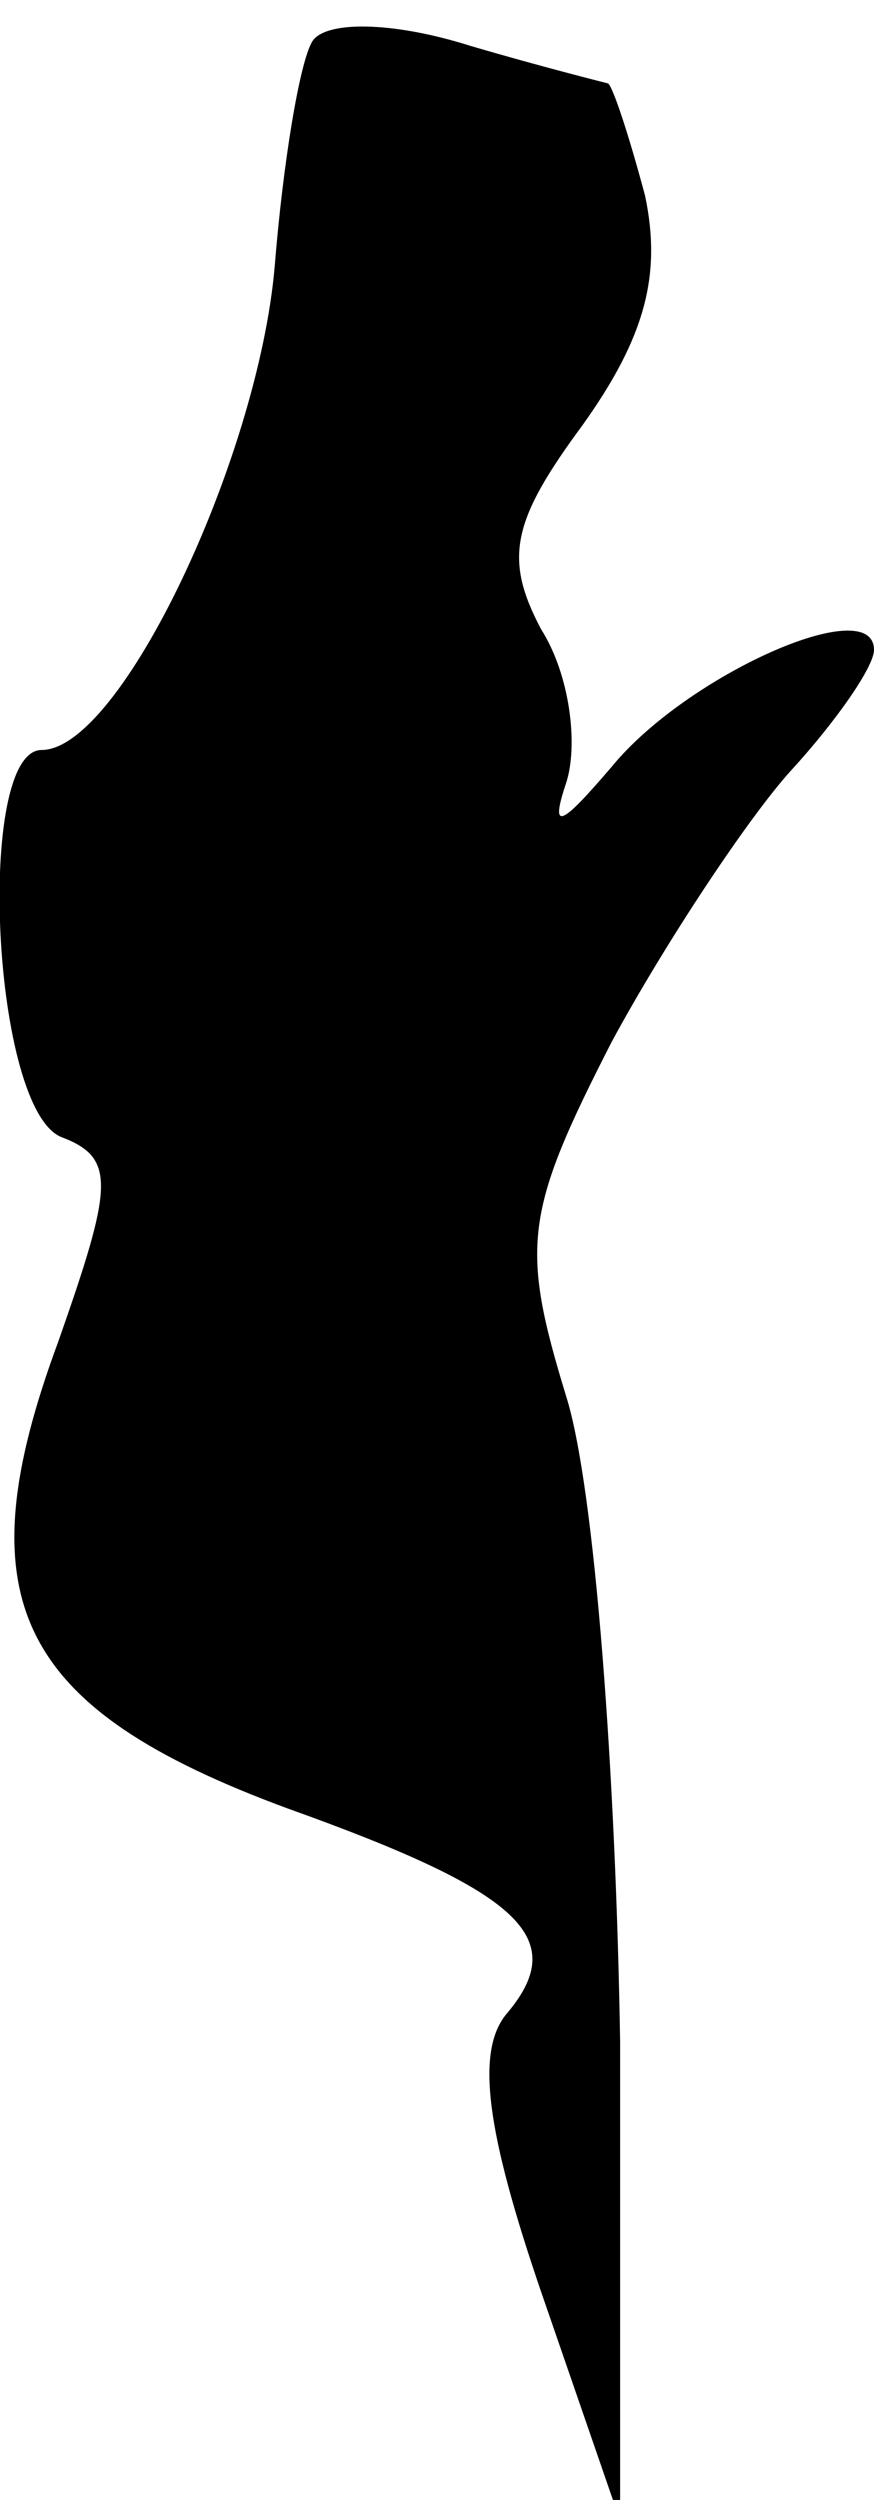 <?xml version="1.0" standalone="no"?>
<!DOCTYPE svg PUBLIC "-//W3C//DTD SVG 20010904//EN"
 "http://www.w3.org/TR/2001/REC-SVG-20010904/DTD/svg10.dtd">
<svg version="1.0" xmlns="http://www.w3.org/2000/svg"
 width="21pt" height="60pt" viewBox="0 0 21 60"
 preserveAspectRatio="xMidYMid meet">
<g transform="translate(0,60) scale(0.1,-0.1)"
fill="#000000" stroke="none">
<path fill="#000000" stroke="none" d="M75 590 c-3 -5 -7 -29 -9 -54 -4 -46
-37 -116 -56 -116 -16 0 -12 -87 5 -93 13 -5 12 -12 -1 -49 -23 -62 -10 -88
55 -112 56 -20 68 -31 53 -49 -8 -9 -5 -29 8 -67 l19 -55 0 115 c-1 63 -6 133
-13 155 -11 36 -10 44 11 85 13 24 33 54 43 65 11 12 20 25 20 29 0 14 -45 -6
-63 -28 -12 -14 -15 -16 -11 -4 3 9 1 26 -6 37 -9 17 -7 26 10 49 15 21 19 36
15 55 -4 15 -8 27 -9 27 0 0 -16 4 -33 9 -19 6 -35 6 -38 1z"/>
</g>
</svg>

